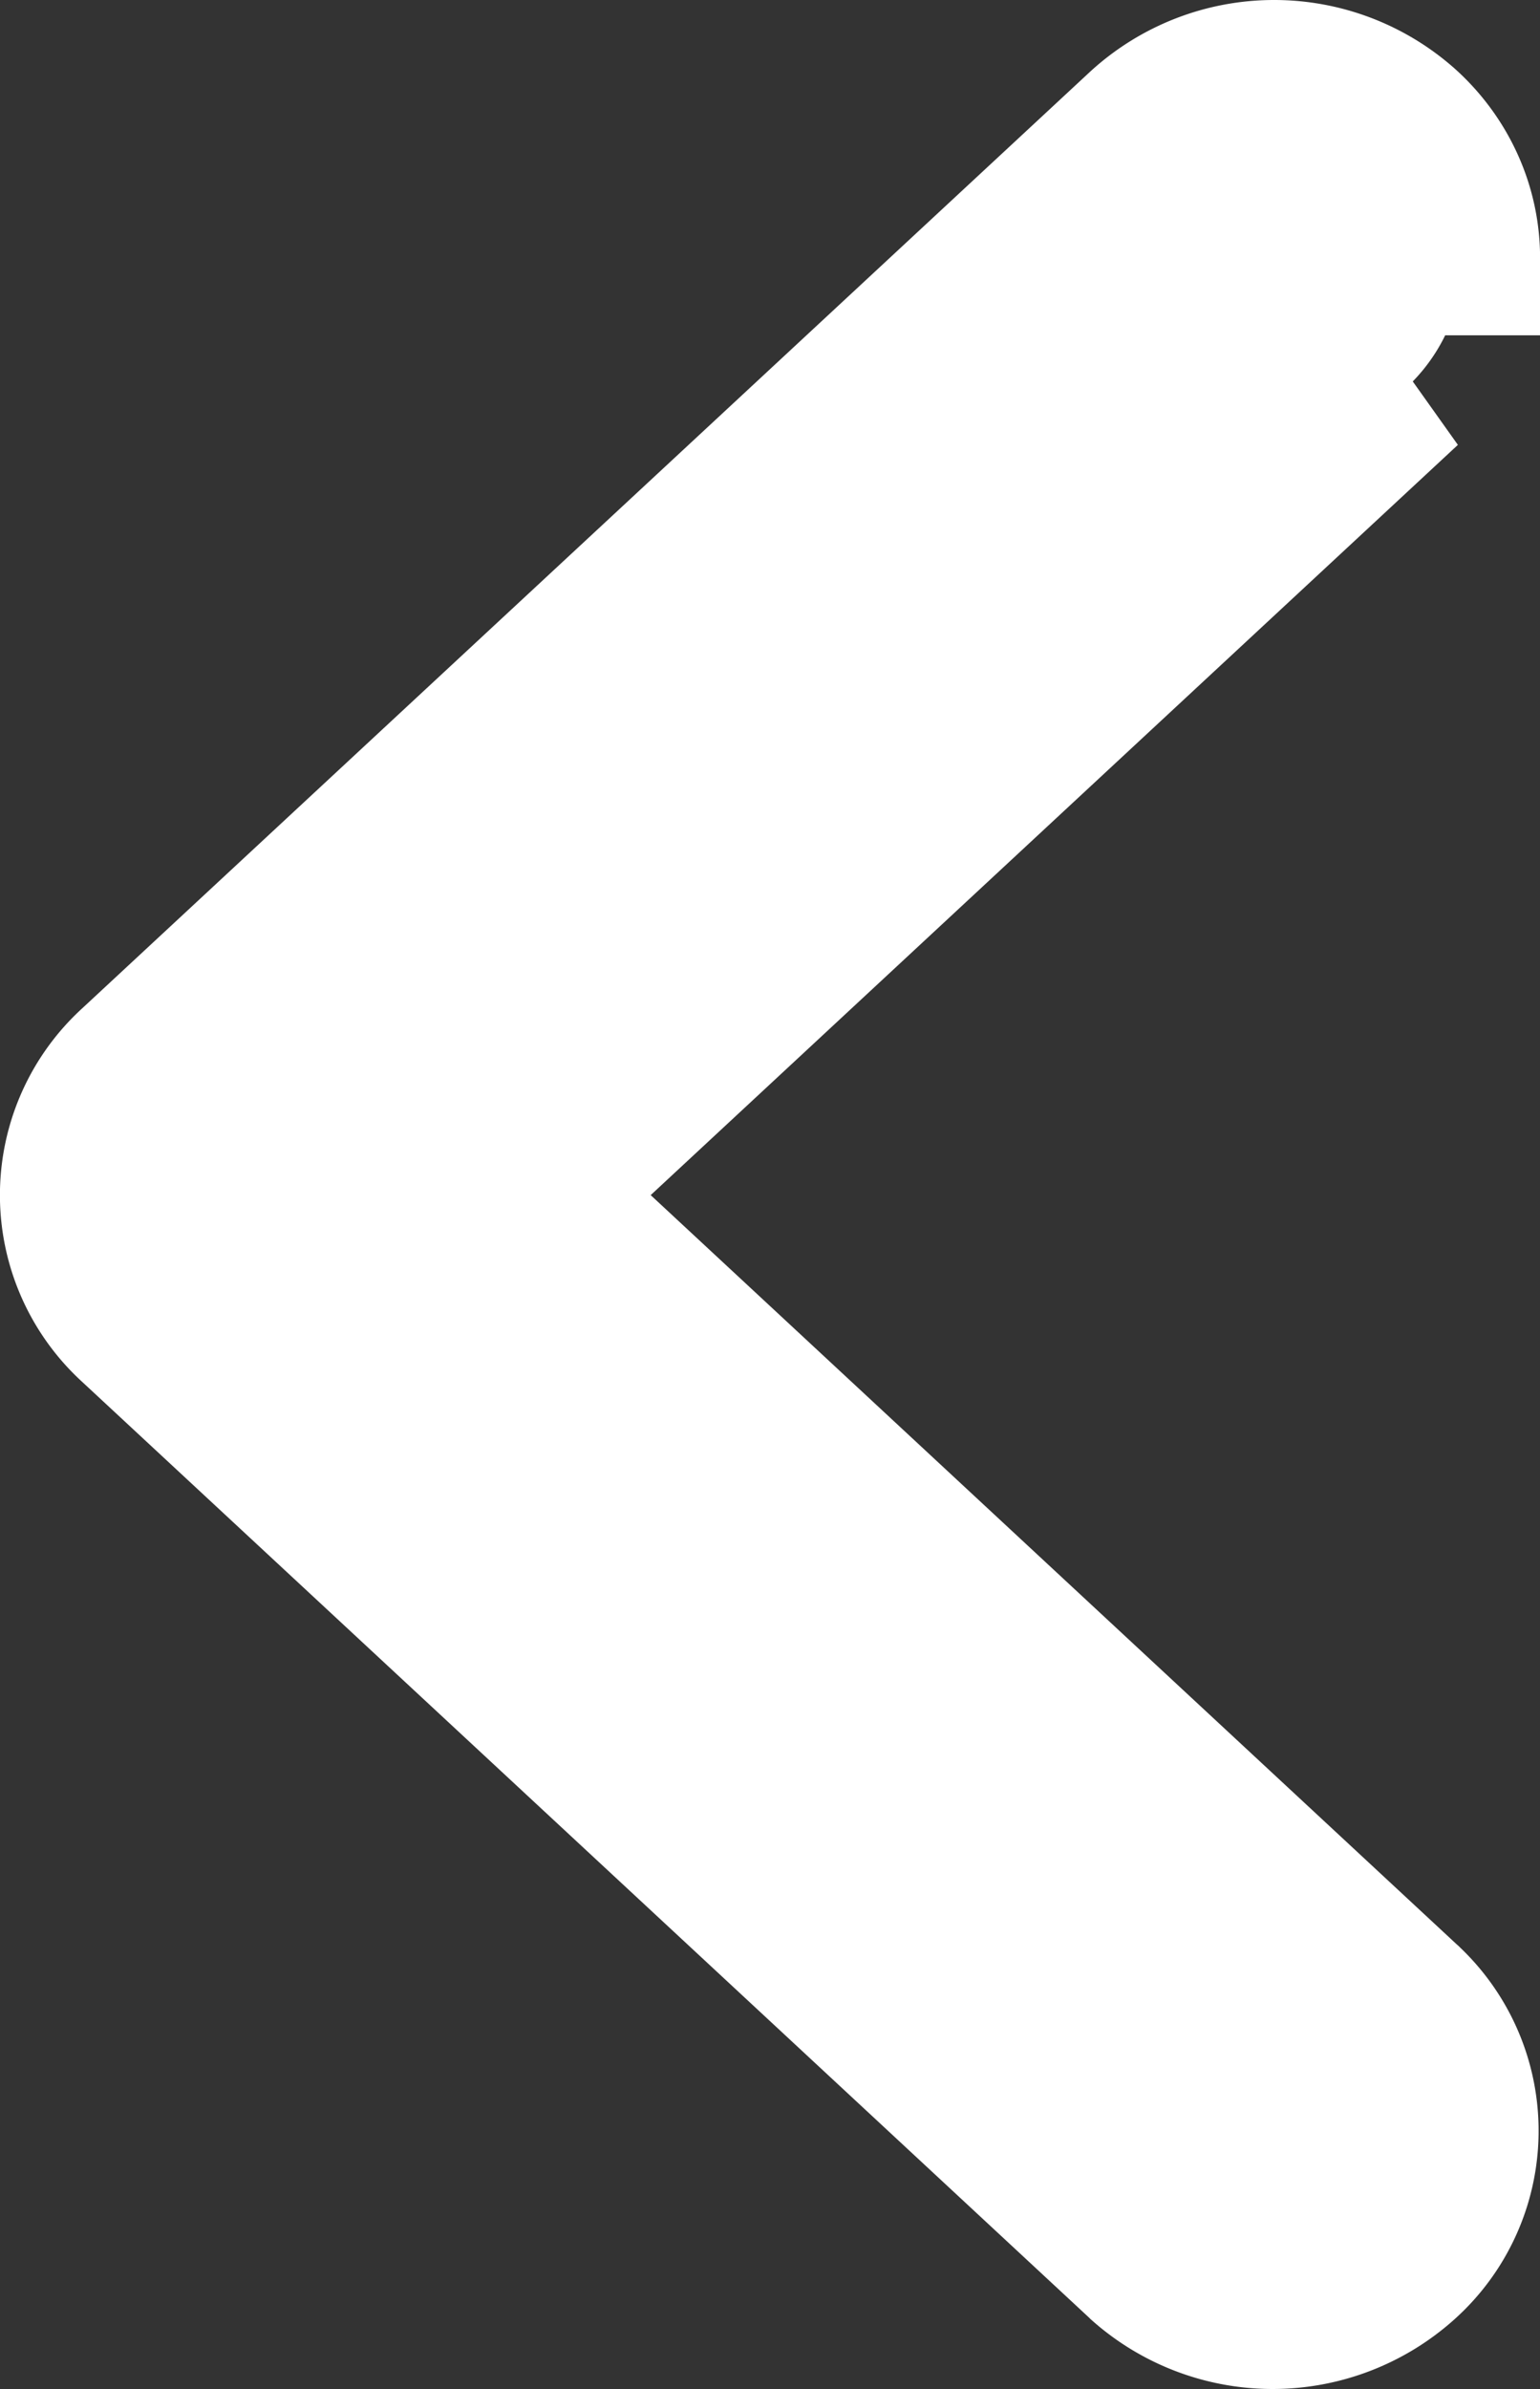 <svg width="20" height="31" fill="none" xmlns="http://www.w3.org/2000/svg"><rect width="100%" height="100%" fill="#333333" stroke="none"/><path d="M1.745 13.82h0L14.838 1.663a2.534 2.534 0 013.418 0h0c.467.434.745 1.038.745 1.686v.002h-1a1.3 1.3 0 01-.426.955L1.745 13.82zm0 0a2.283 2.283 0 000 3.376s0 0 0 0l13.092 12.157.006.006.006.006a2.536 2.536 0 003.357 0 2.284 2.284 0 00.061-3.375l-.006-.006-.007-.006-11.273-10.47L18.253 5.04 1.745 13.82z" fill="#fff" stroke="#fff" stroke-width="2"/></svg>
